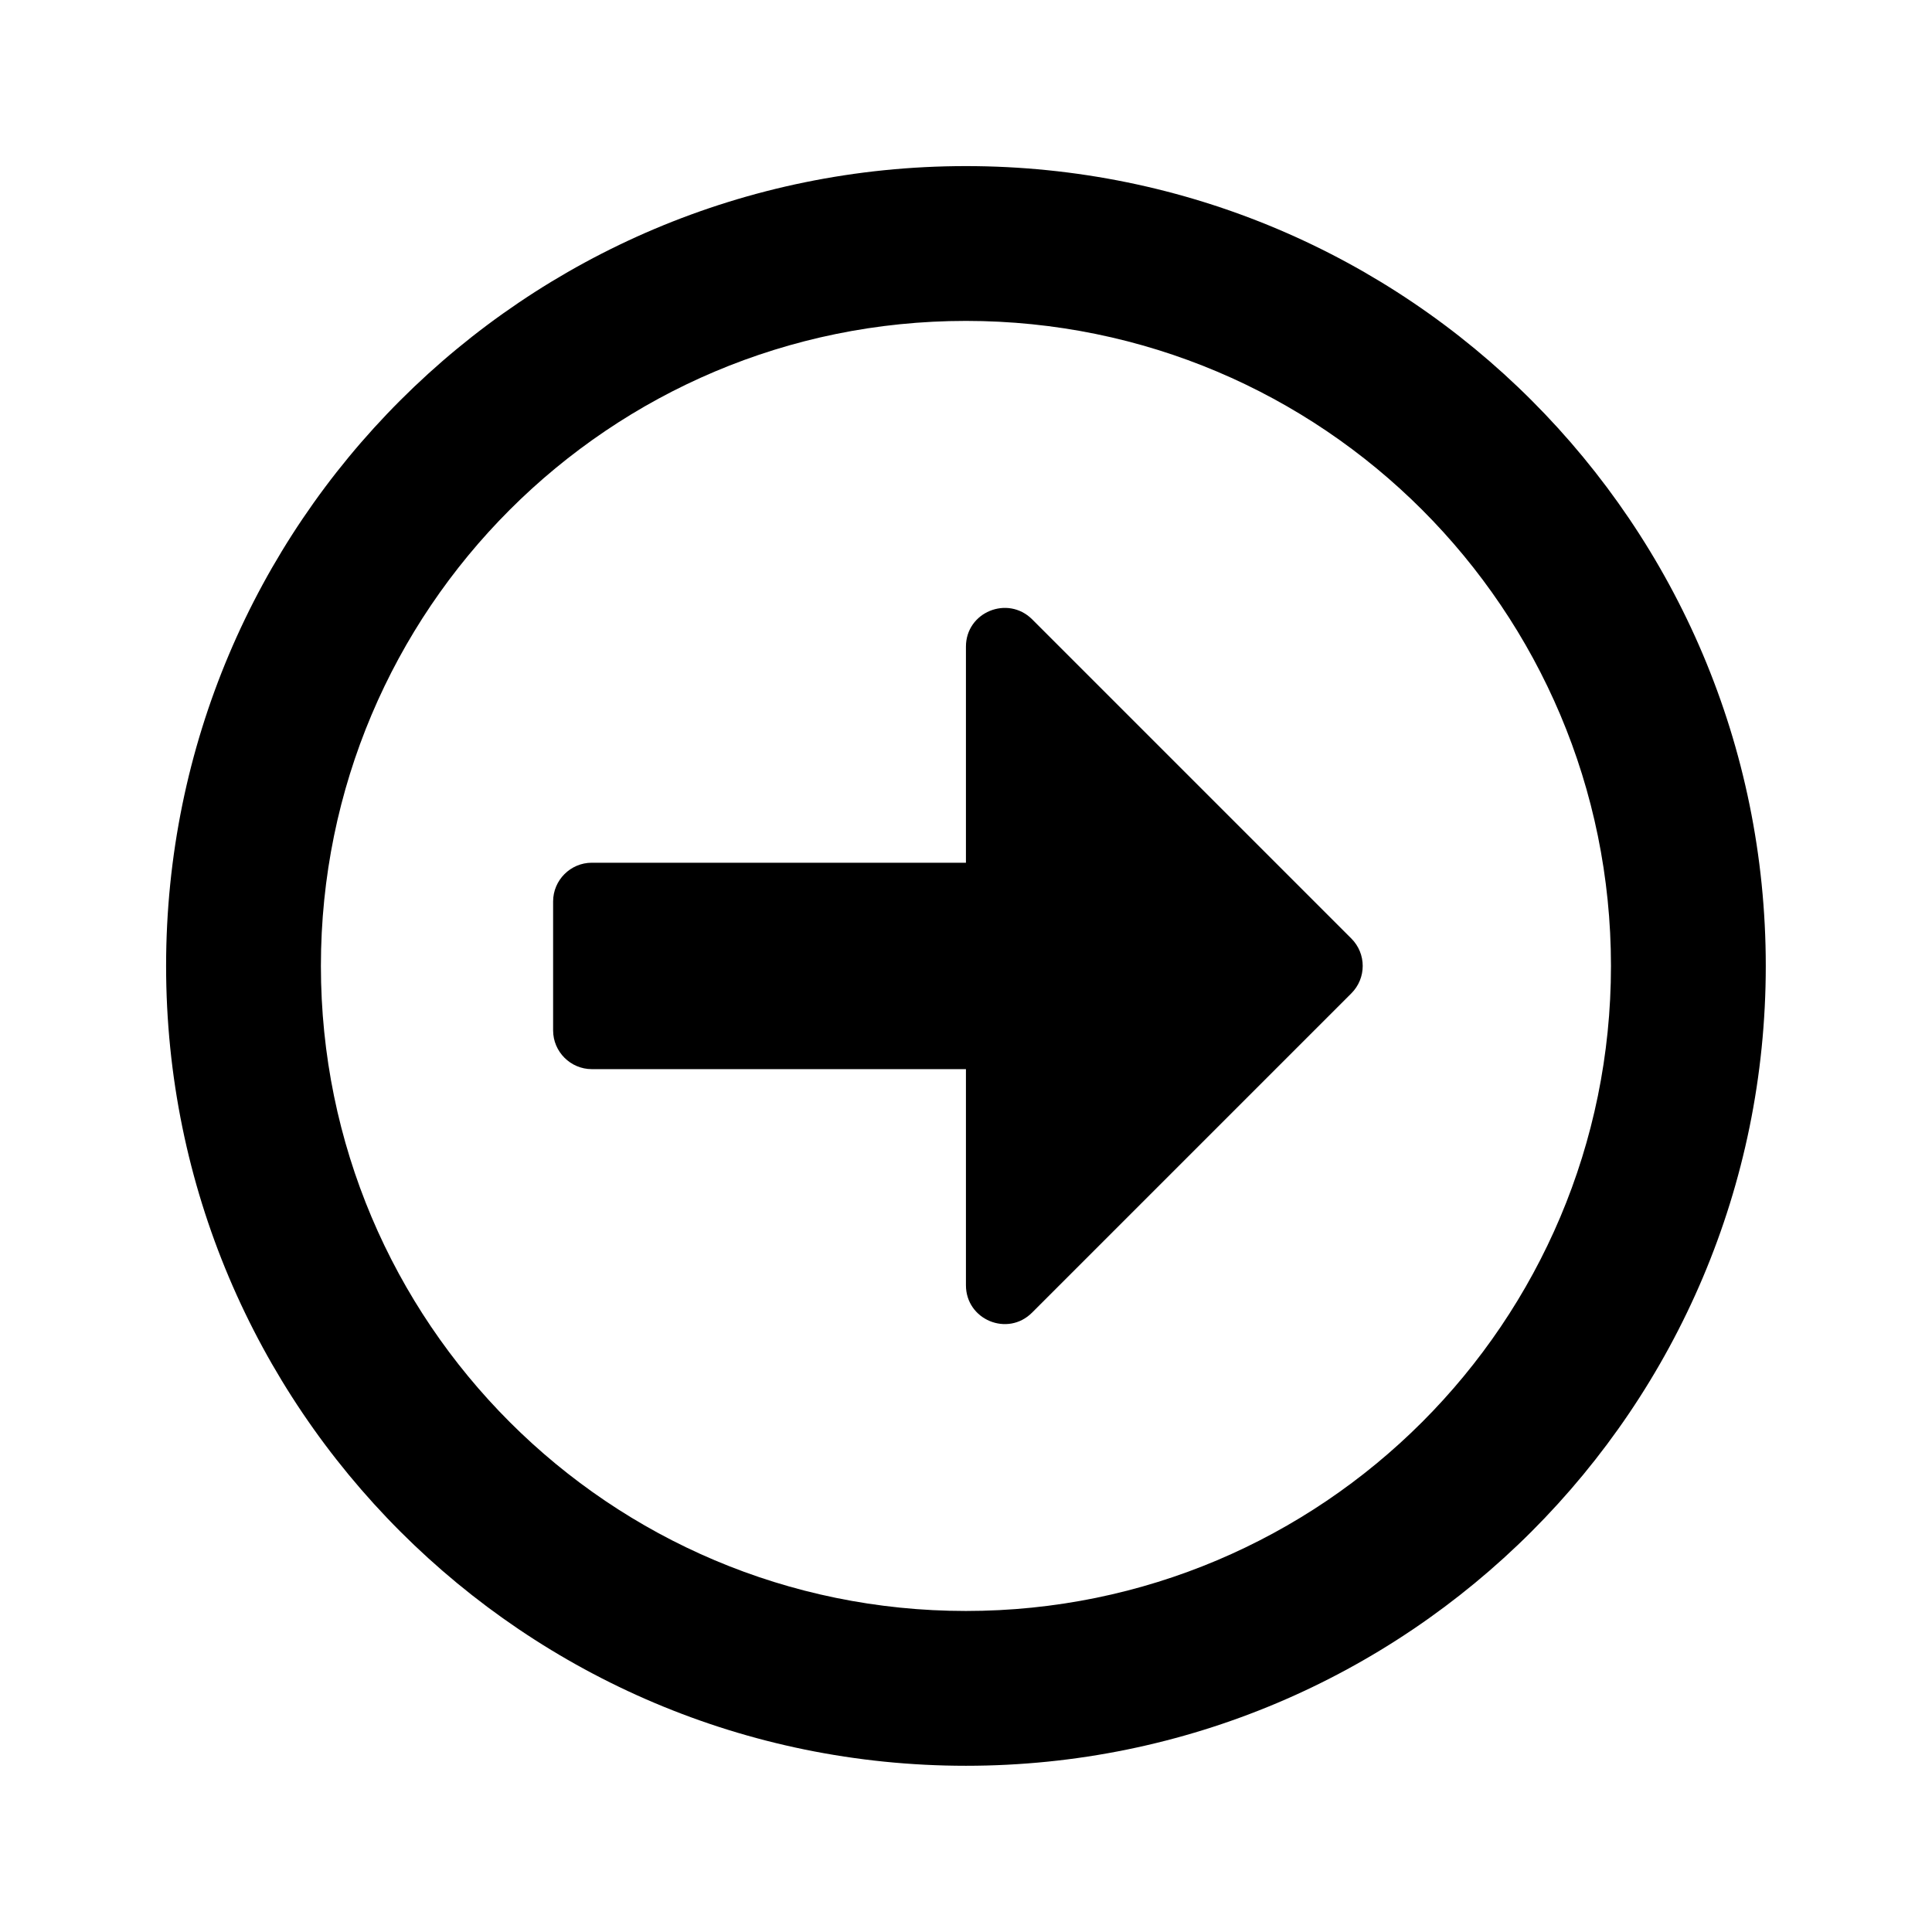 <svg xmlns="http://www.w3.org/2000/svg" width="100%" height="100%" viewBox="0 0 599.04 599.04"><path fill="currentColor" d="M547.5 299.5c0 137-111 248-248 248s-248-111-248-248 111-248 248-248 248 111 248 248zM99.5 299.5c0 110.5 89.5 200 200 200s200-89.5 200-200-89.5-200-200-200-200 89.5-200 200zM171.5 319.5v-40c0-6.6 5.4-12 12-12h116v-67c0-10.7 12.9-16 20.5-8.5l99 99c4.7 4.7 4.7 12.3 0 17l-99 99c-7.6 7.6-20.5 2.2-20.5-8.5v-67h-116c-6.6 0-12-5.4-12-12z" /></svg>